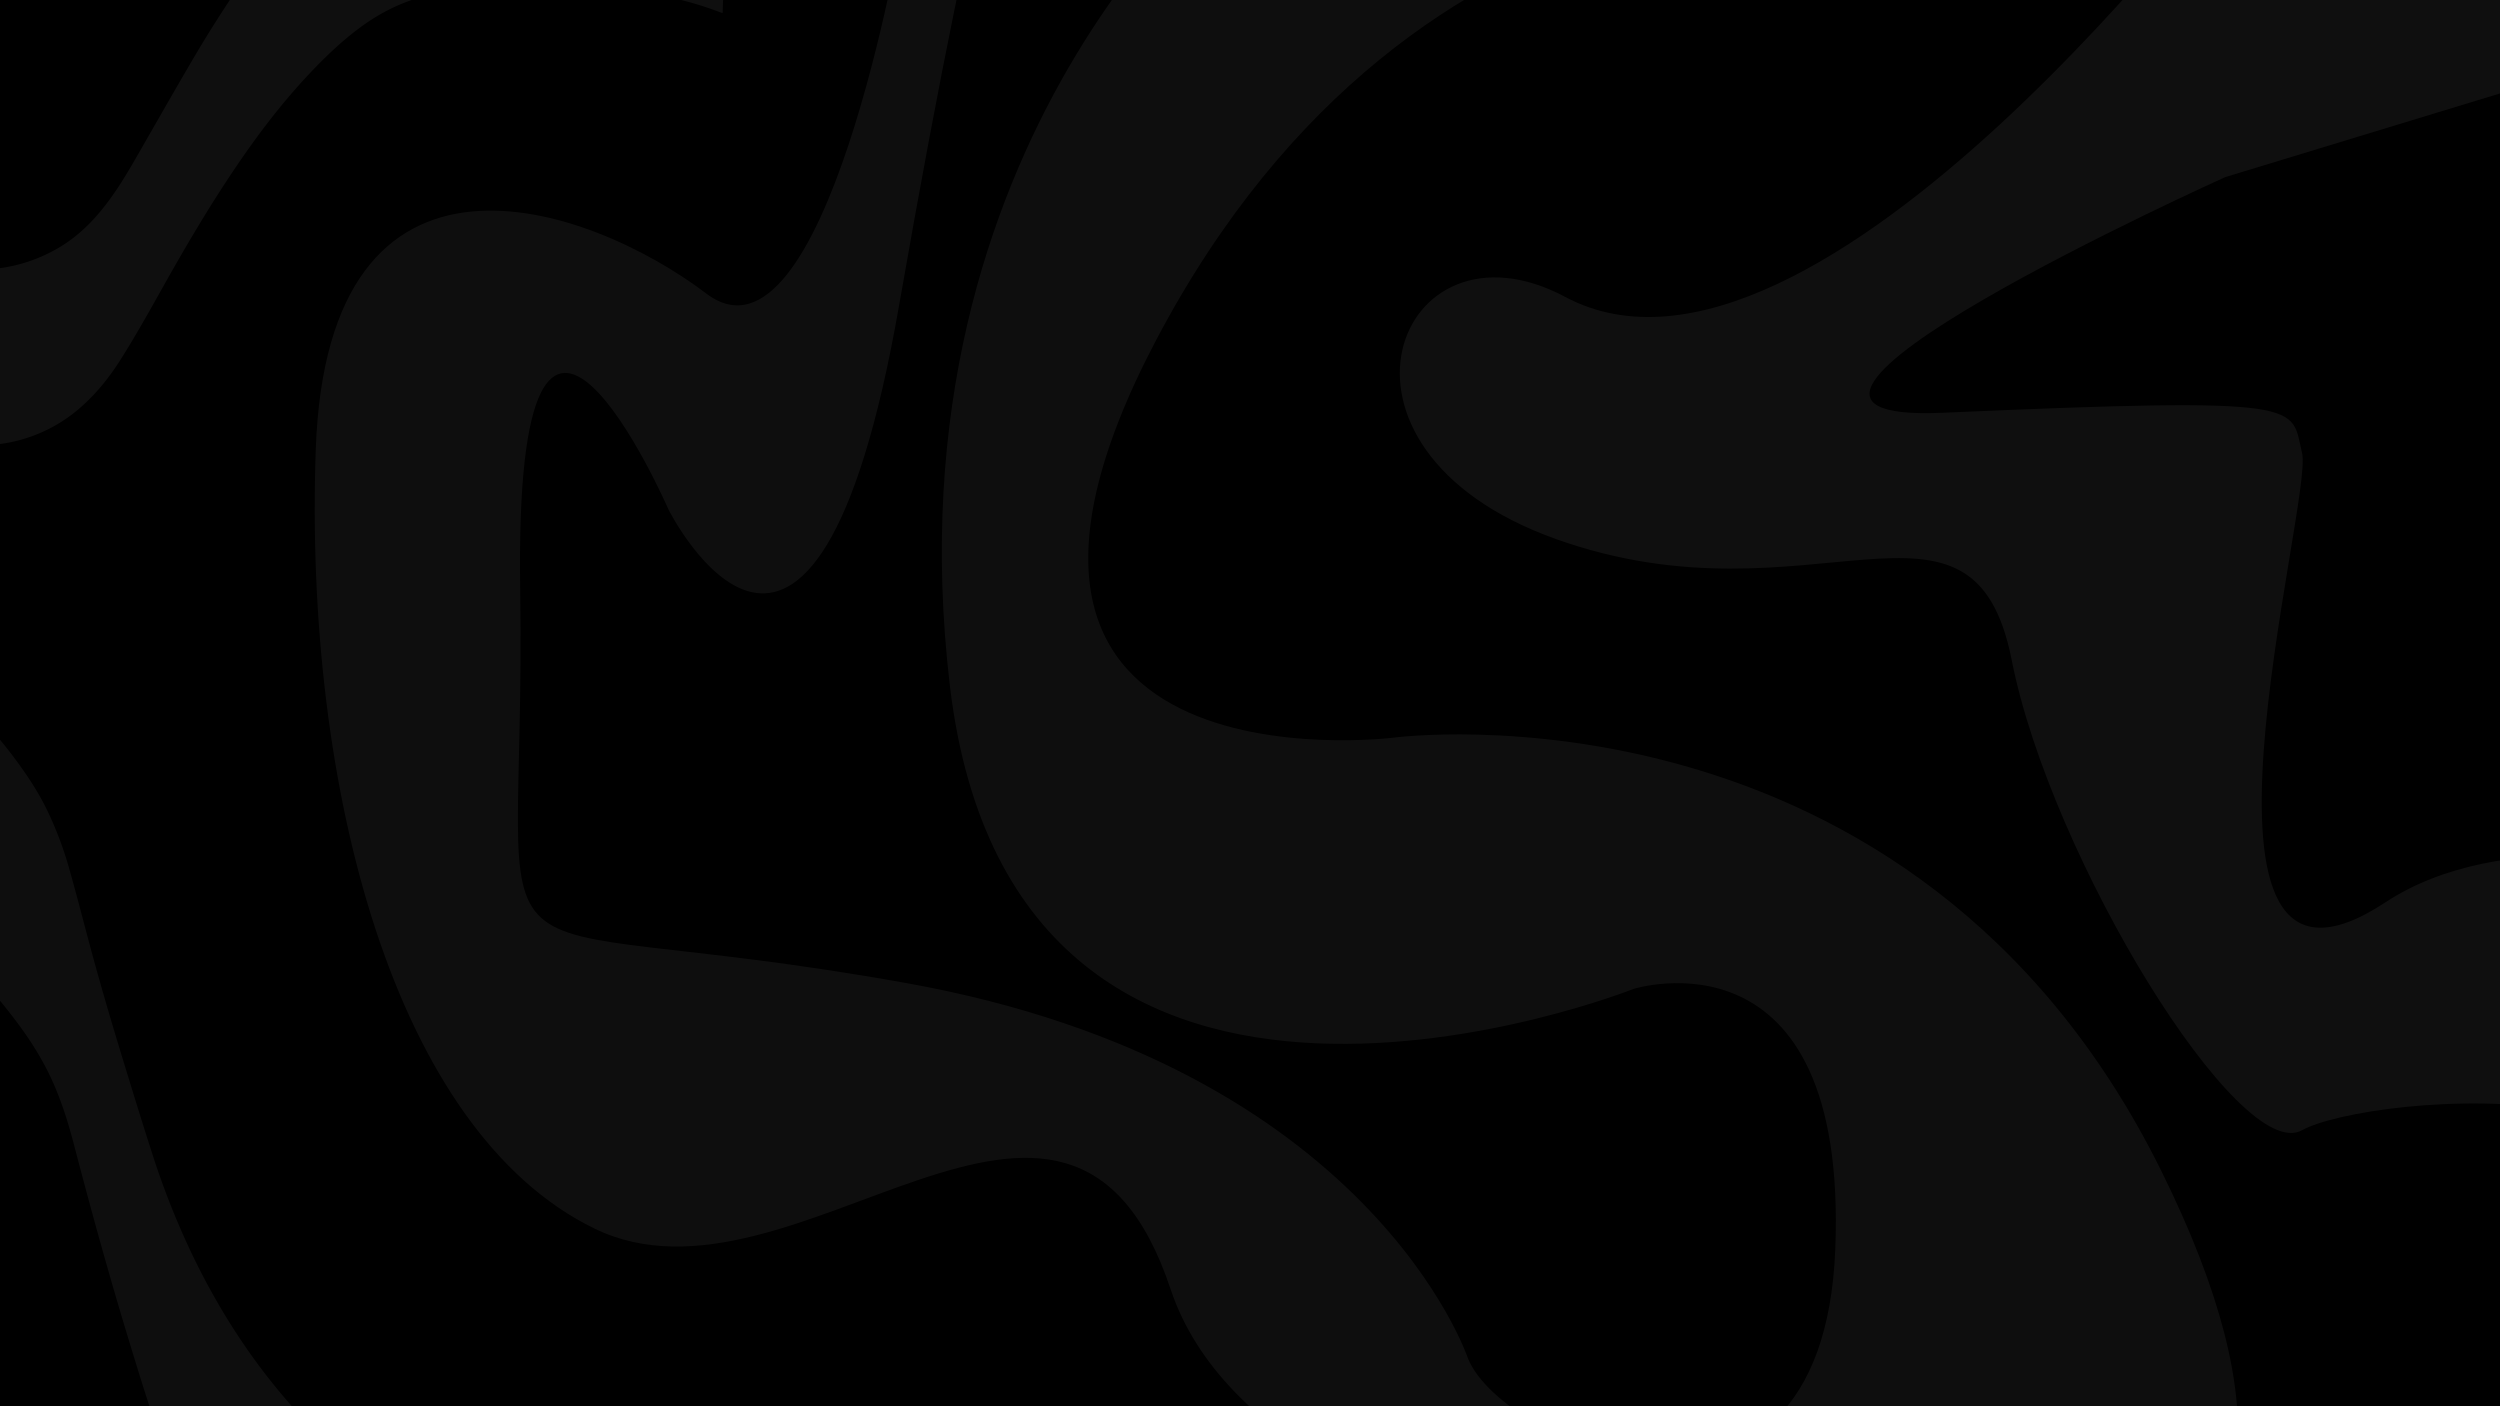 <svg viewBox="0 0 1920 1080" xmlns="http://www.w3.org/2000/svg"><path d="m0 0h1920v1080h-1920z"/><g opacity=".06"><path d="m-24.16 342.28c-1.64-.27-3.27-.65-4.92-.8-14.59-1.29-28.61-5-42.35-10-14.22-5.09-28-11.27-41.86-17.26-13.5-5.83-27-11.51-41.12-15.86a156.93 156.93 0 0 0 -33.76-6.84 111.08 111.08 0 0 0 -24.65.6c-.62.09-1.26.1-2.13.17-.06-.95-.14-1.8-.16-2.65-.93-36-.52-72-.47-108 0-7.19.19-14.39.31-21.59 0-.79.11-1.58.18-2.71 2.45-.3 4.87-.67 7.3-.89 18.63-1.7 36.63 1.53 54.34 7 14.69 4.53 28.78 10.59 42.84 16.72 13.55 5.91 27.05 11.91 41 16.81a184.7 184.7 0 0 0 33.61 8.79 124.89 124.89 0 0 0 31.09.77 121.39 121.39 0 0 0 50-16.27c13.5-7.93 24.61-18.54 34.3-30.72 9-11.29 16.55-23.54 23.74-36 14.09-24.45 28-49 42.24-73.36 15-25.77 31-51 48.47-75.17 14.61-20.24 30.16-39.74 47.51-57.75 12.5-13 25.83-25 40.69-35.33a132.05 132.05 0 0 1 57.68-22.67c10.48-1.46 21-2.23 31.54-2.7 11.82-.52 23.65-.76 35.48-1.14a9 9 0 0 0 1.58-.35h22.08a11.7 11.7 0 0 0 1.84.35c11 .38 22.07.5 33.08 1.16 26.09 1.58 51.79 5.56 76.69 13.83 3.78 1.26 7.49 2.76 11.29 4a3.06 3.06 0 0 1 2.37 3.36c0 4.87-.07 9.75-.06 14.63 0 7.6.07 15.19.06 22.79 0 23.75 0 47.51-.1 71.26 0 7.52-.34 15-.53 22.54a7.72 7.72 0 0 1 -.2 1.05c-.87-.31-1.61-.55-2.33-.83a255.3 255.3 0 0 0 -53.68-14 437.61 437.61 0 0 0 -55.66-4.52c-19.76-.49-39.5.05-59.24.68-10.87.35-21.74.82-32.58 1.56-27.64 1.89-52.35 11.63-74.6 28.06-14.3 10.53-27 22.74-39.16 35.63-21.45 22.77-40.27 47.6-57.7 73.53-19.89 29.49-37.89 60.16-55.28 91.21-10.2 18.2-20.4 36.4-31.52 54.07-8.18 13-17.52 25-28.89 35.38a116.74 116.74 0 0 1 -59.08 29.39c-4.16.75-8.4 1.11-12.59 1.66a7.86 7.86 0 0 0 -1.33.41z" fill="#fff"/><path d="m692.5-54.5s-59 349-150 280-291-139-300 120 60 523 214 598 363.5-190.5 442.5 46.5 619.5 255.5 619.5 255.5 332 38 141-347-589-332-589-332-380 48-173-323 550-321 550-321l246-45-307-71-284 18-153 69s-270 211-220 633 525 233 525 233 165-52 155 200-254.5 151.5-282 84c0 0-74.5-224.5-431.5-288.5s-291.5 31.5-296.5-302.5 114-61 114-61 111 221 177-157 93-428 93-428z" fill="#f2f2f2"/><path d="m488.64 1412a13.54 13.54 0 0 0 -2.08-.37 334.85 334.85 0 0 1 -93.73-17.49 373.29 373.29 0 0 1 -118.52-65.66c-34.71-28.37-64-61.6-89-98.75s-44.62-77.18-60-119.26c-9.8-26.81-18.1-54.1-26.42-81.4-15.21-49.92-29.1-100.22-42.27-150.72-4.24-16.25-9.28-32.25-16.16-47.62-7.46-16.73-17.24-32.11-28.27-46.73-35.6-47-78.13-86.79-126.94-119.88q-19.38-13.12-39.84-24.49a3.94 3.94 0 0 1 -2.46-3.85c-.07-9-.39-18.07-.45-27.1q-.25-39.12-.37-78.23c0-13.44-.06-26.88.13-40.32.2-14.87.66-29.74 1-44.61.05-2.23 0-4.46 0-7 .89.42 1.51.68 2.09 1a541.81 541.81 0 0 1 114.21 85 488.54 488.54 0 0 1 48.94 54.26c10.43 13.7 20.14 27.86 27.68 43.42a275.73 275.73 0 0 1 17 45c4.79 16.91 9.21 33.93 13.71 50.92 8.58 32.46 18 64.66 27.85 96.75 7.31 23.92 14.64 47.84 22.34 71.64a610.43 610.43 0 0 0 31.08 78.14c20 41.33 44.59 79.65 75 114.16 30.2 34.32 64.69 63.47 104.51 86.12a359.3 359.3 0 0 0 108.22 40.49 322.71 322.71 0 0 0 71.79 6.25 298 298 0 0 0 44.59-4.46c.53-.1 1.08-.08 1.82-.14.08 2.11.19 4.09.22 6.07.28 20.47.63 40.95.78 61.42s.16 41 .11 61.44c-.06 21-.25 42.07-.42 63.1 0 2.54-.27 5.08-.42 7.82-3.47.58-6.76 1.18-10.06 1.67a282.72 282.72 0 0 1 -32.22 3 11.73 11.73 0 0 0 -1.84.36z" fill="#f2f2f2"/><path d="m1725-114s-330 445-523 342c-128.17-68.4-203 116-7 186s320-59 350 93 175 388 223 361 385-63 328 152 229 94 229 94 73-324 73-336-393-199-566-85-55-308-64-345 8.35-43.48-276-31c-205 9 217-181 217-181l266-81c51.33-7.6 89.41-27.13 59.2-69.33-39.49-55.17-103.58-121.79-200.2-162.67-52-22-109 63-109 63z" fill="#fff"/></g></svg>